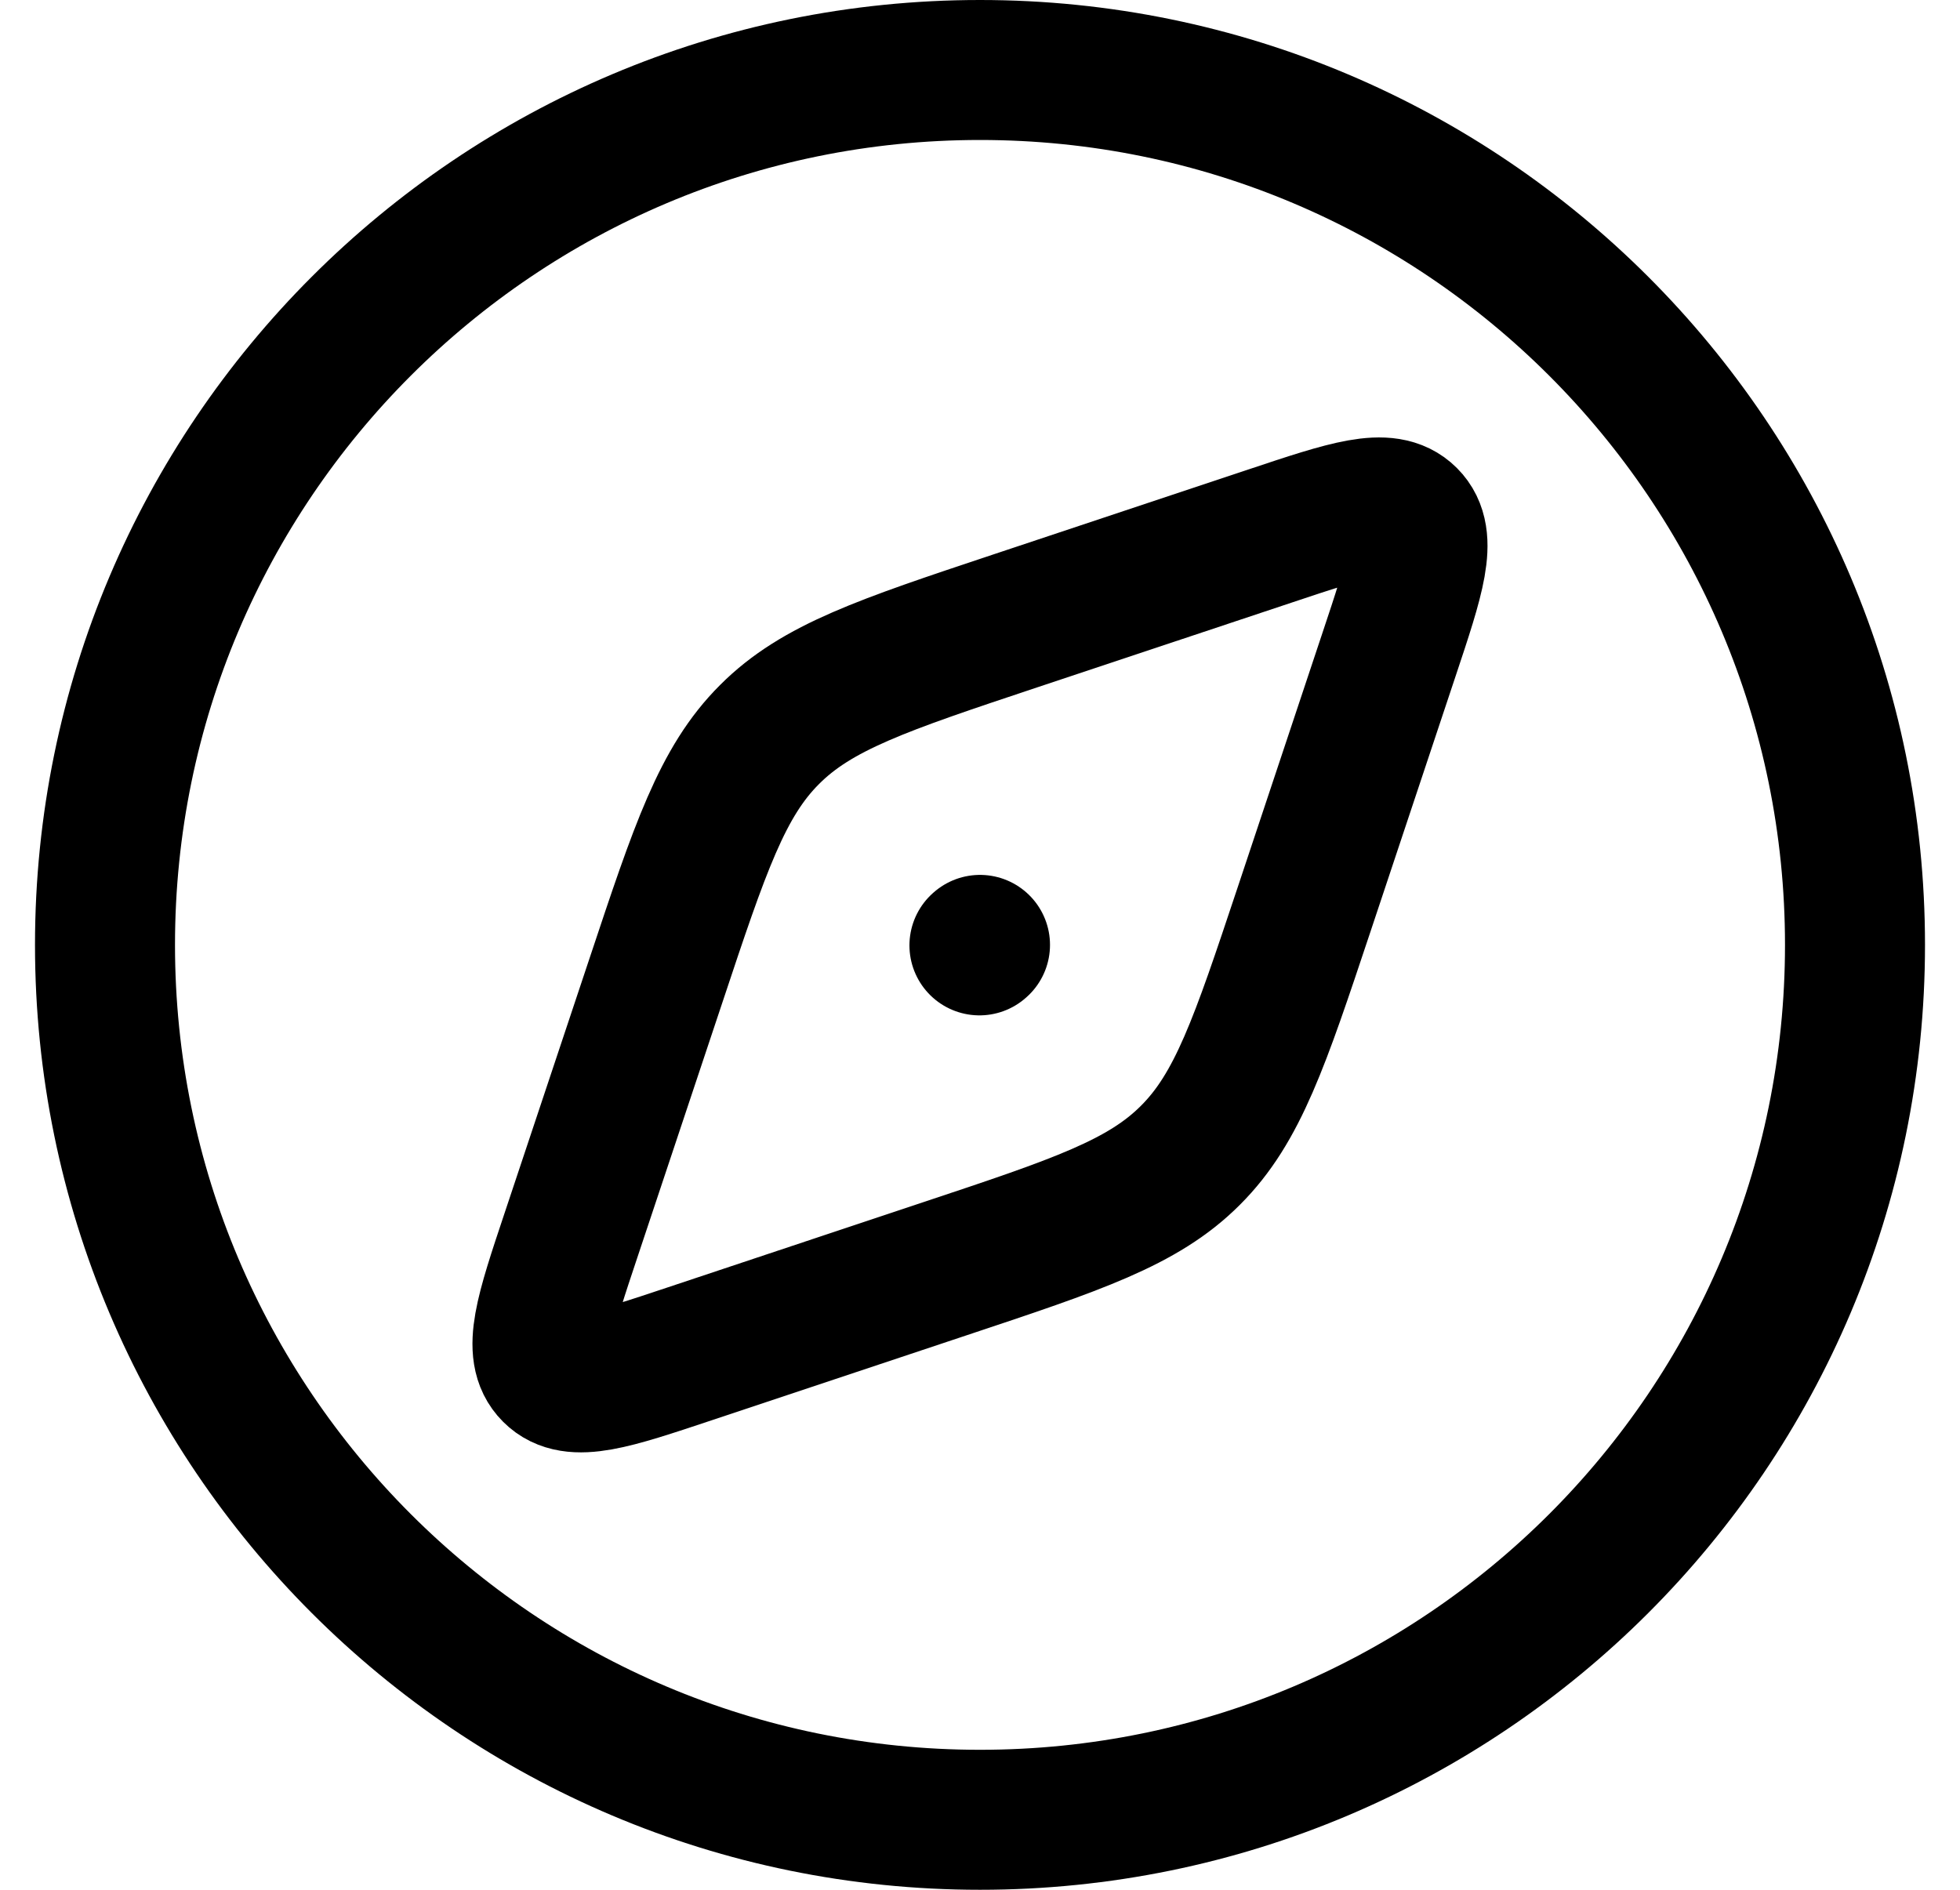 <svg width="28" height="27" viewBox="0 0 28 27" fill="none" xmlns="http://www.w3.org/2000/svg">
<path d="M26.5 13.5C26.5 6.596 20.904 1 14 1C7.096 1 1.5 6.596 1.5 13.5C1.5 20.404 7.096 26 14 26C20.904 26 26.5 20.404 26.5 13.5Z" stroke="black" stroke-width="2" stroke-linecap="round" stroke-linejoin="round"/>
<path d="M14 13.5L13.992 13.507M14.501 8.872L18.151 7.656C19.259 7.286 19.814 7.102 20.106 7.394C20.398 7.686 20.214 8.24 19.844 9.349L18.628 12.999C17.999 14.886 17.684 15.83 17.006 16.506C16.33 17.184 15.386 17.499 13.499 18.127L9.849 19.344C8.74 19.714 8.186 19.899 7.894 19.606C7.601 19.314 7.786 18.759 8.156 17.651L9.373 14.001C10.001 12.114 10.316 11.17 10.994 10.494C11.67 9.816 12.614 9.501 14.501 8.872Z" stroke="black" stroke-width="2" stroke-linecap="round" stroke-linejoin="round"/>
</svg>
